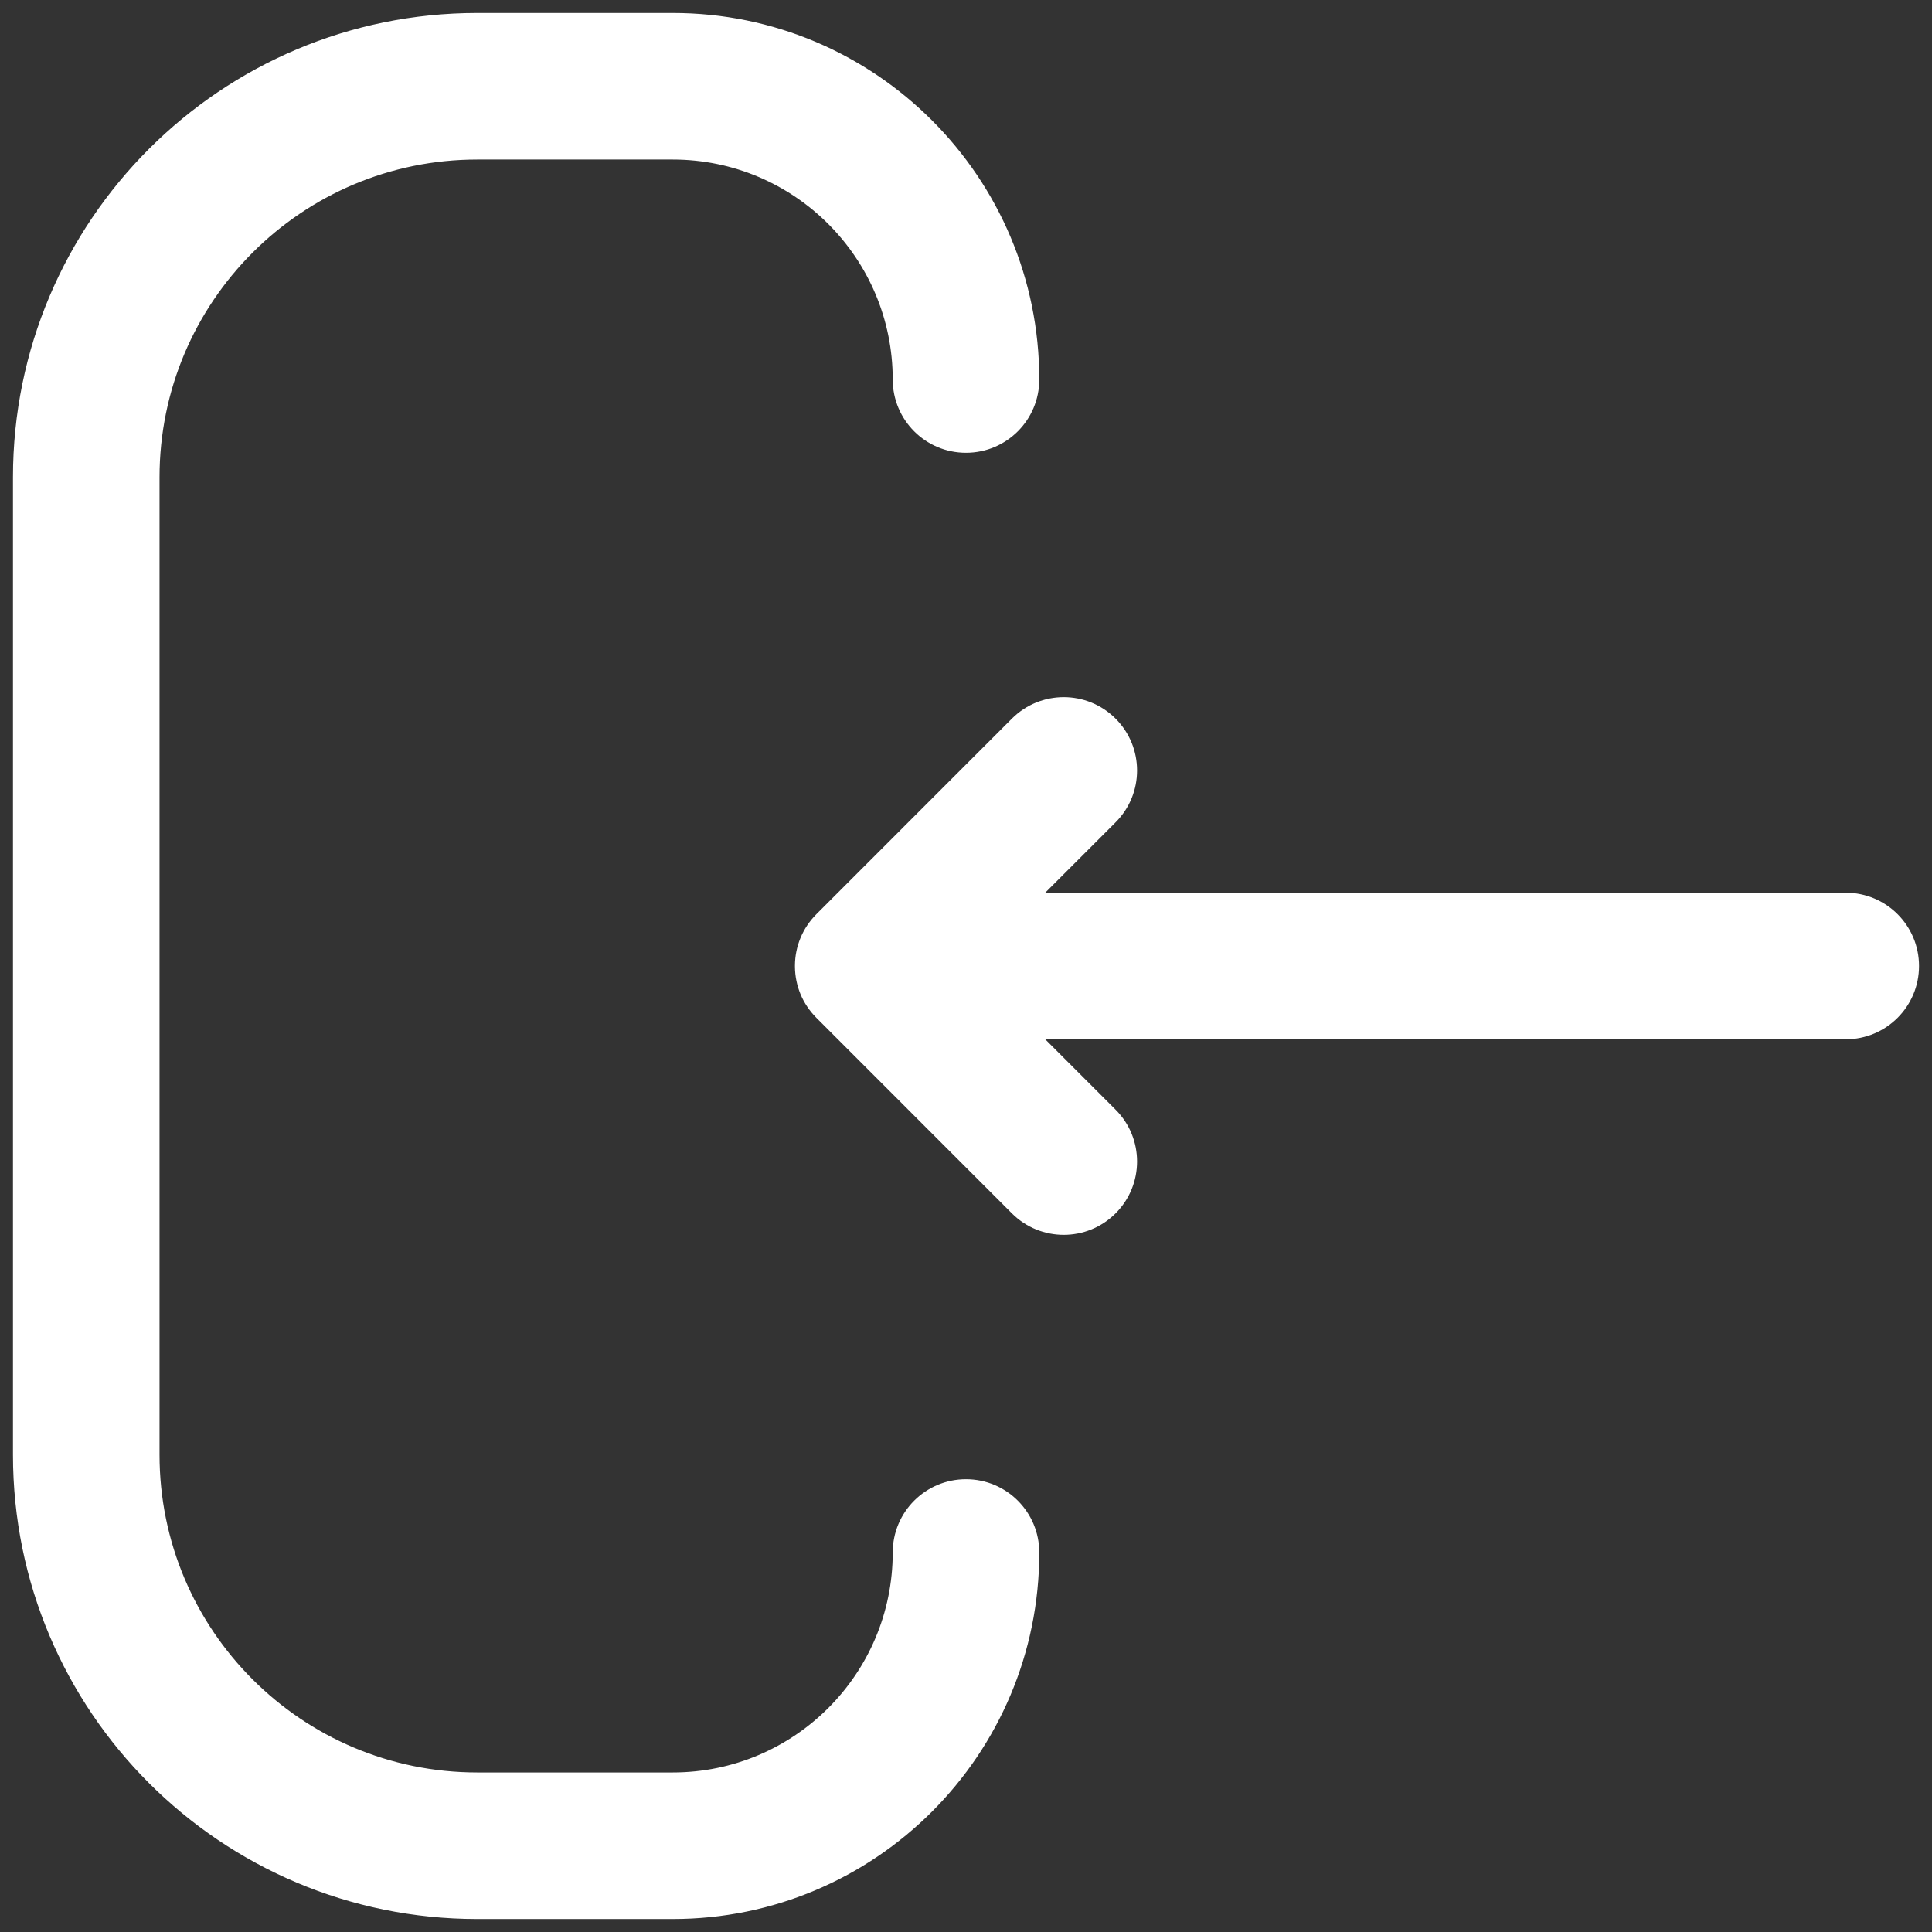 <svg width="28" height="28" viewBox="0 0 28 28" fill="none" xmlns="http://www.w3.org/2000/svg">
<rect x="0" y="0" width="28" height="28" fill="#333333" stroke="none"/>
<path d="M6.917 0.188C3.2 0.188 0.188 3.2 0.188 6.917V21.083C0.188 24.8 3.2 27.812 6.917 27.812H9.75C12.684 27.812 15.062 25.434 15.062 22.5C15.062 21.913 14.587 21.438 14 21.438C13.413 21.438 12.938 21.913 12.938 22.5C12.938 24.26 11.51 25.688 9.75 25.688H6.917C4.374 25.688 2.312 23.626 2.312 21.083V6.917C2.312 4.374 4.374 2.312 6.917 2.312H9.75C11.51 2.312 12.938 3.74 12.938 5.5C12.938 6.087 13.413 6.562 14 6.562C14.587 6.562 15.062 6.087 15.062 5.5C15.062 2.566 12.684 0.188 9.75 0.188H6.917Z" fill="white"/>
<path d="M16.168 10.415C16.583 10.83 16.583 11.503 16.168 11.918L15.148 12.938H26.75C27.337 12.938 27.812 13.413 27.812 14C27.812 14.587 27.337 15.062 26.75 15.062H15.148L16.168 16.082C16.583 16.497 16.583 17.17 16.168 17.585C15.753 18 15.08 18 14.665 17.585L11.832 14.751C11.73 14.649 11.653 14.532 11.601 14.407C11.551 14.284 11.522 14.15 11.521 14.01L11.521 14L11.521 13.99C11.523 13.722 11.627 13.454 11.832 13.249L14.665 10.415C15.08 10 15.753 10 16.168 10.415Z" fill="white"/>
</svg>
